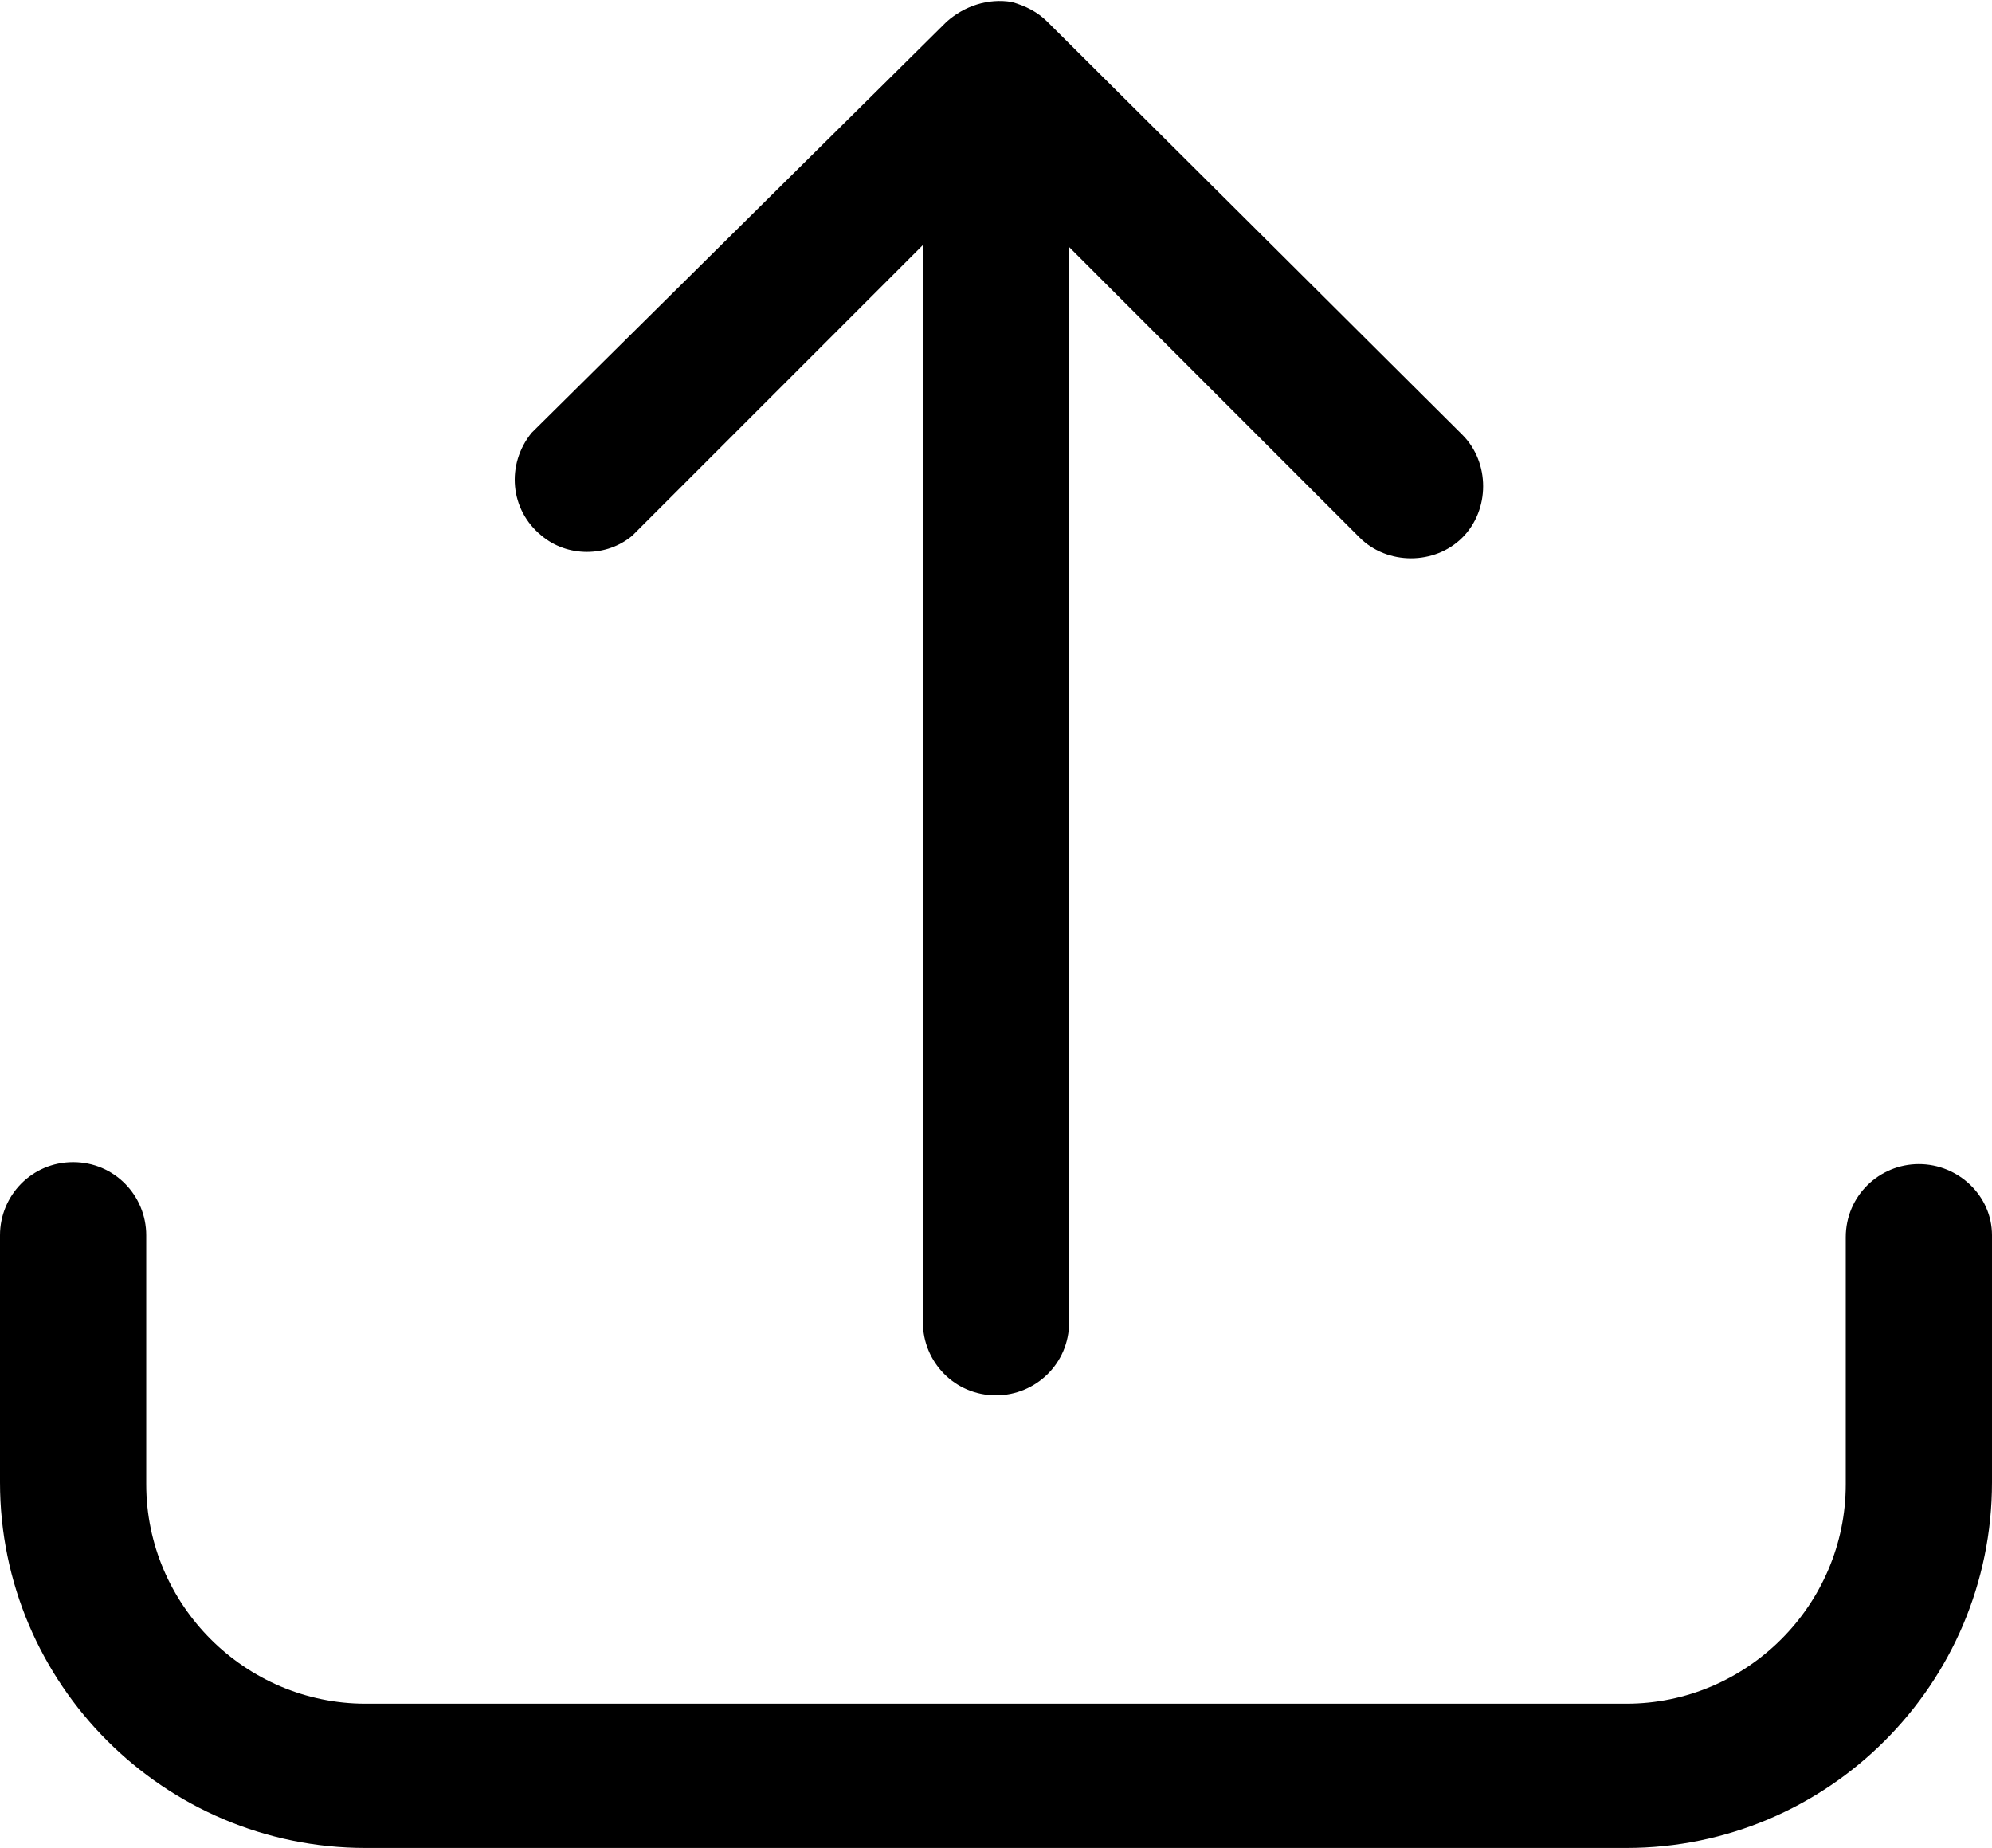 <?xml version="1.0" encoding="utf-8"?>
<!-- Generator: Adobe Illustrator 27.8.1, SVG Export Plug-In . SVG Version: 6.00 Build 0)  -->
<svg version="1.1" id="Camada_1" xmlns="http://www.w3.org/2000/svg" xmlns:xlink="http://www.w3.org/1999/xlink" x="0px" y="0px"
	 viewBox="0 0 100.8 93.5" style="enable-background:new 0 0 100.8 93.5;" xml:space="preserve">
<g id="Layer_51">
	<path d="M97.1,58.9c-2,0-3.7,1.6-3.7,3.7v12.5c0,6.1-5,11.1-11.1,11.1H18.5c-6.1,0-11.1-5-11.1-11.1V62.5c0-2-1.6-3.7-3.7-3.7
		S0,60.5,0,62.5v12.5c0,10.2,8.3,18.5,18.5,18.5h63.8c10.2,0,18.5-8.3,18.5-18.5V62.5C100.8,60.5,99.1,58.9,97.1,58.9z"/>
	<path d="M32,27.1l14.7-14.7v54.5c0,2,1.6,3.7,3.7,3.7c2,0,3.7-1.6,3.7-3.7V12.5l14.7,14.7c1.4,1.4,3.8,1.4,5.2,0
		c1.4-1.4,1.4-3.8,0-5.2L53,1.1c-0.5-0.5-1.1-0.8-1.8-1c-1.2-0.2-2.4,0.2-3.3,1L26.9,21.9c-1.3,1.6-1.1,3.9,0.5,5.2
		C28.7,28.2,30.7,28.2,32,27.1L32,27.1z"/>
</g>
</svg>
